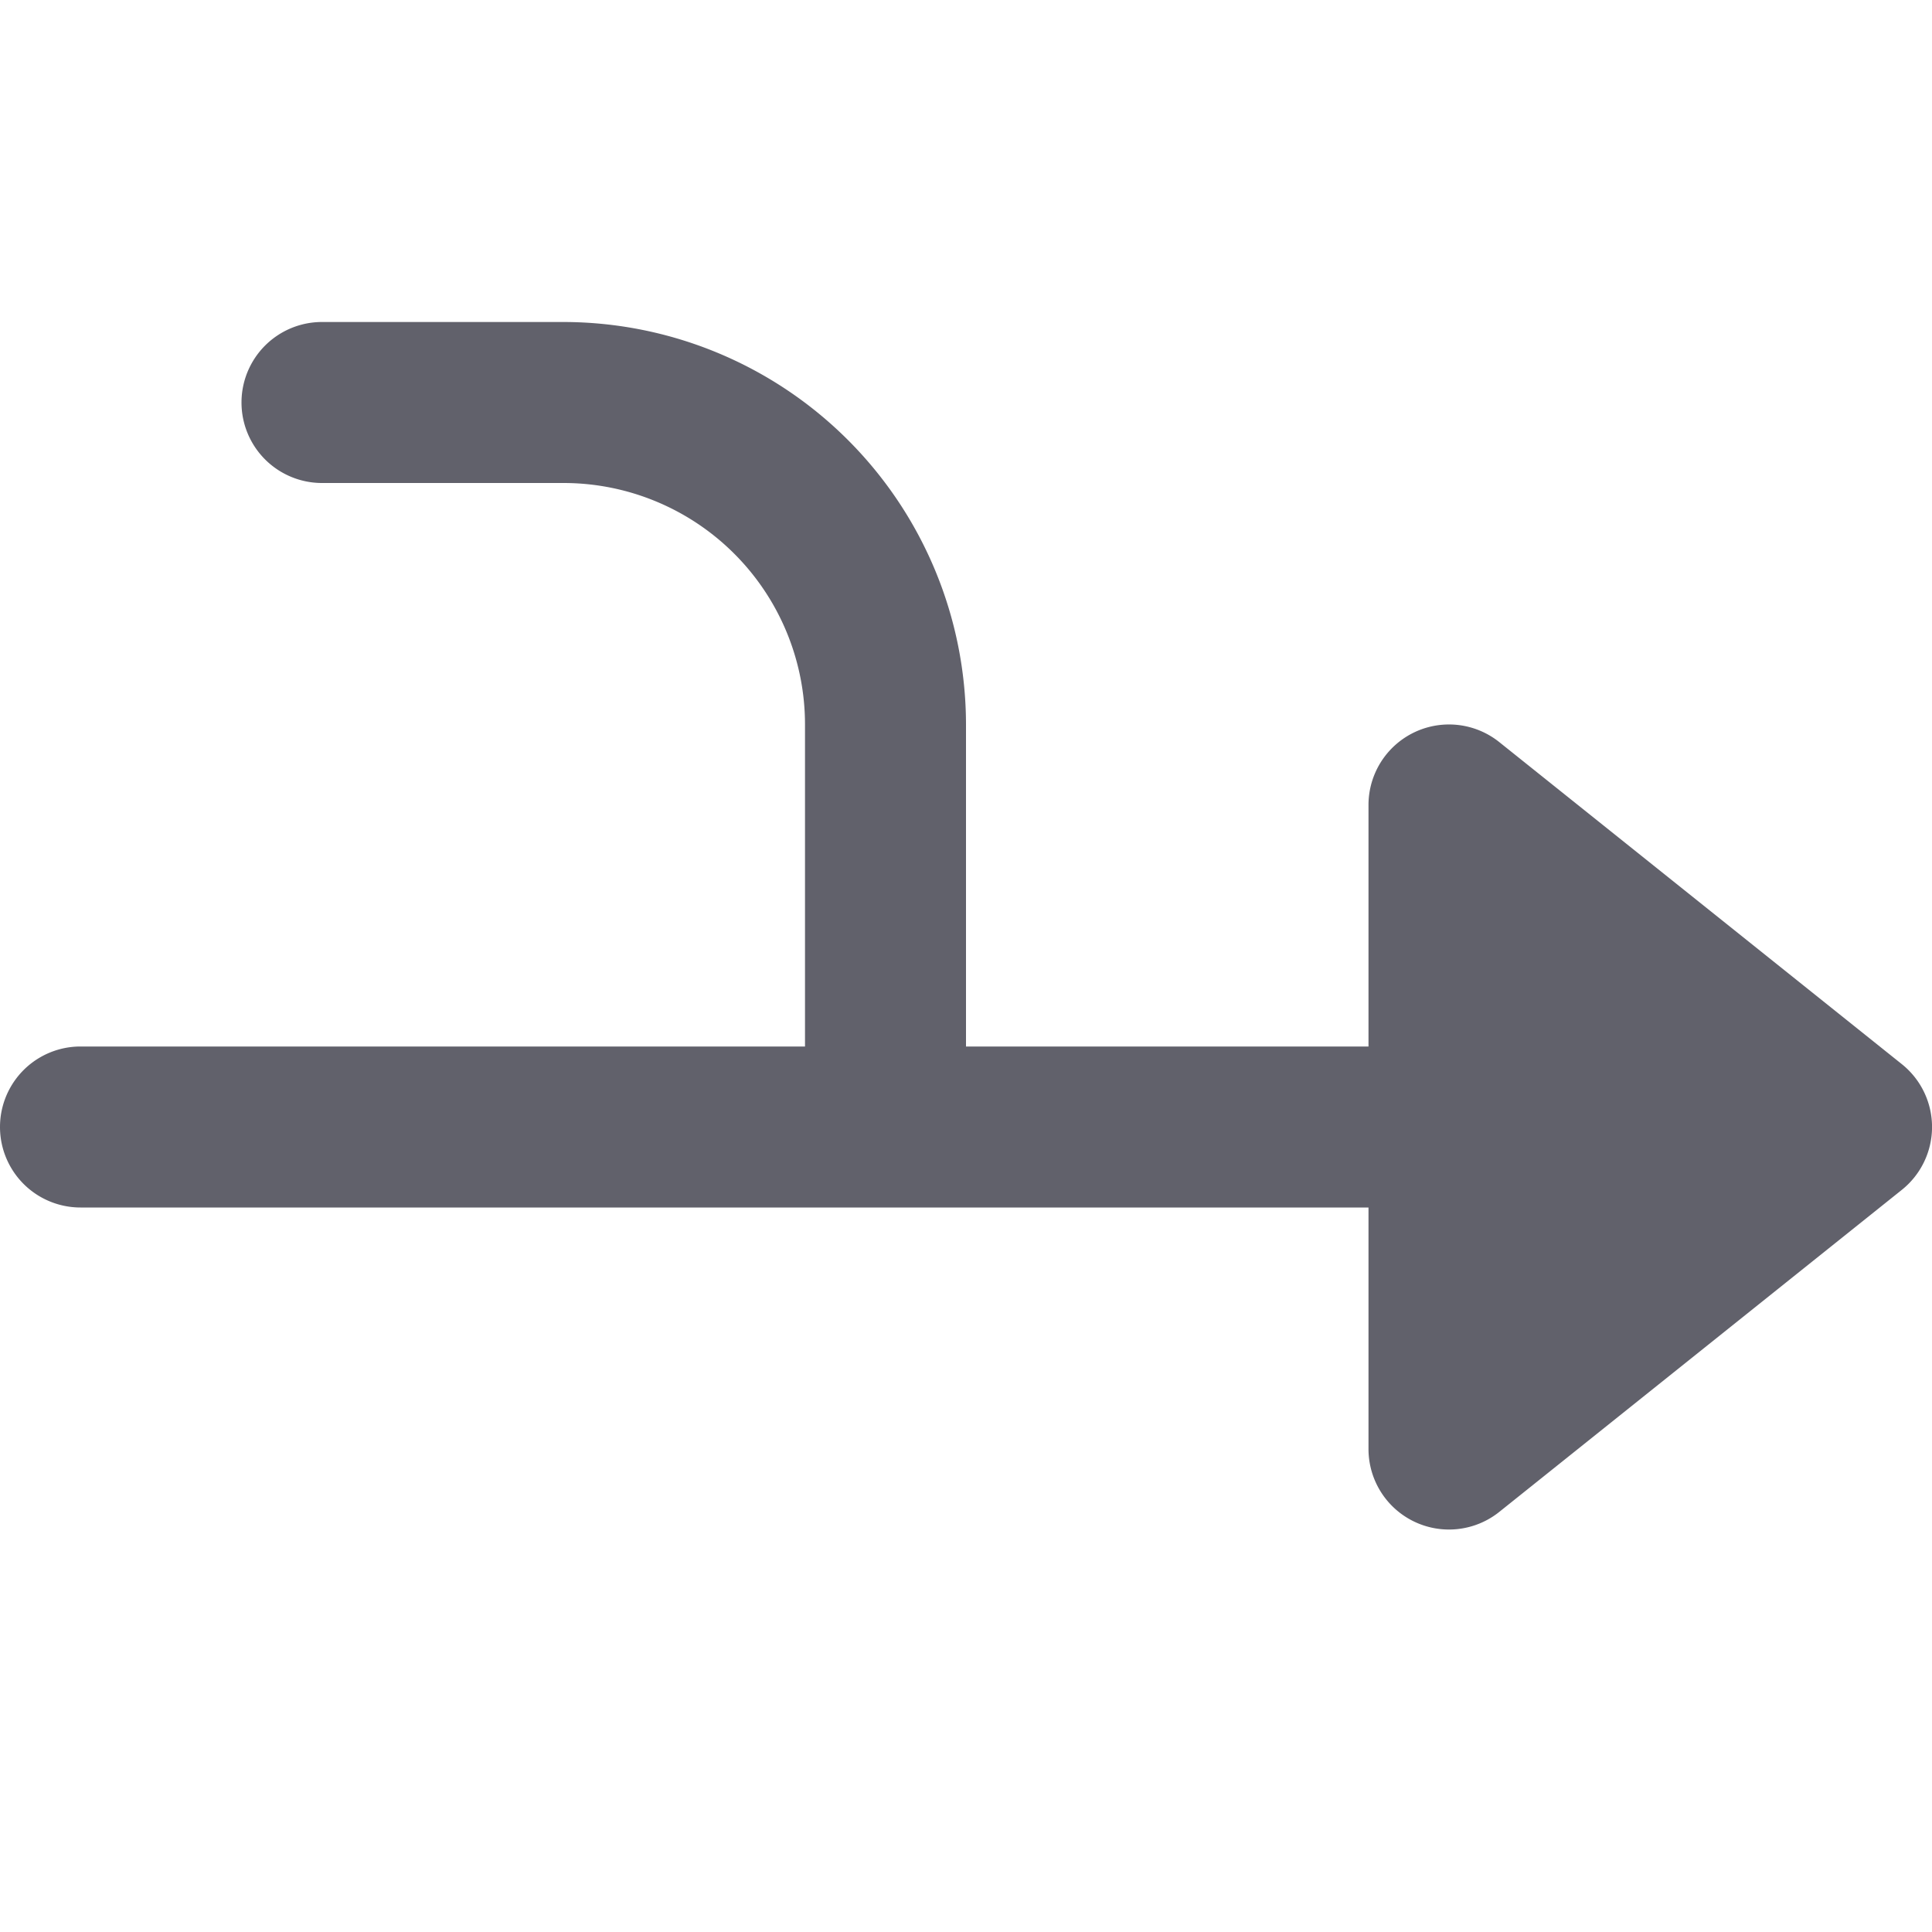 <svg xmlns="http://www.w3.org/2000/svg" height="24" width="24" viewBox="0 0 24 24"><path d="M18.625,9.219A1,1,0,0,0,17,10v3H12V9A5.006,5.006,0,0,0,7,4H4A1,1,0,0,0,4,6H7a3,3,0,0,1,3,3v4H1a1,1,0,0,0,0,2H17v3a1,1,0,0,0,1.625.781l5-4a1,1,0,0,0,0-1.562Z" fill="#61616b"></path></svg>